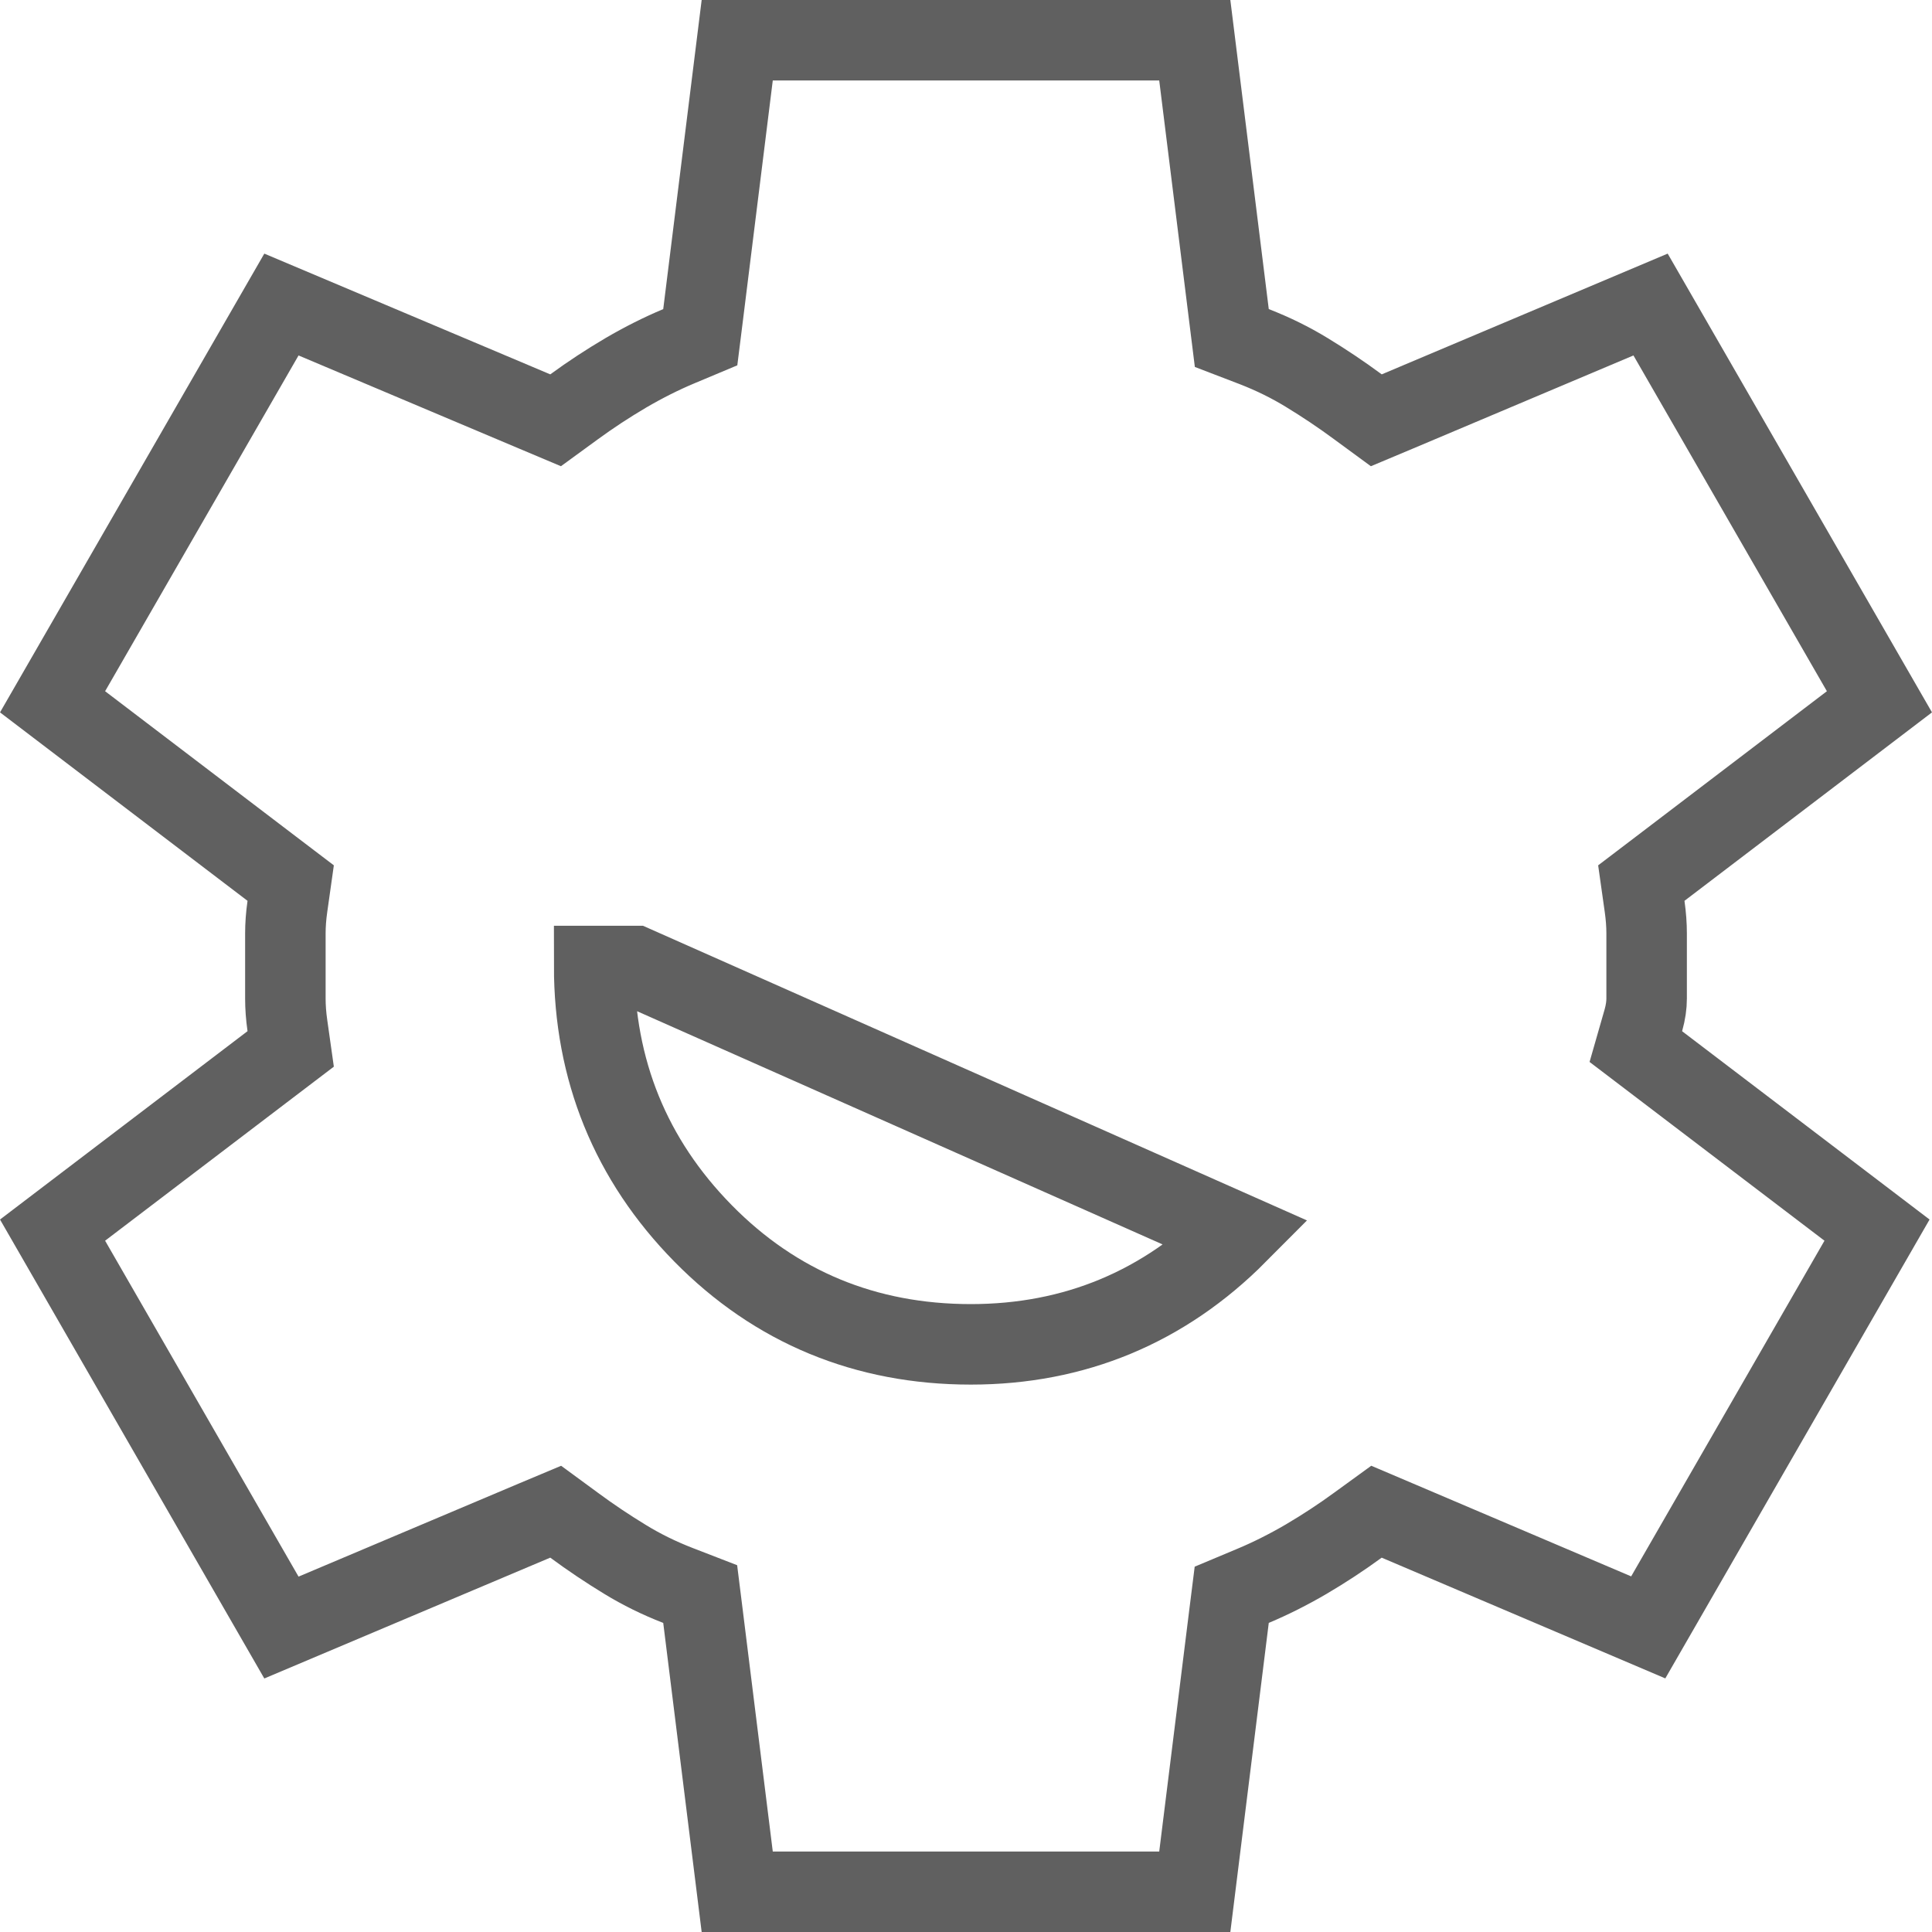 <svg width="24" height="24" viewBox="0 0 24 24" fill="none" xmlns="http://www.w3.org/2000/svg">
<path d="M8.698 19.802L8.419 19.694C8.187 19.604 7.97 19.497 7.767 19.373C7.55 19.241 7.338 19.099 7.132 18.947L6.903 18.779L6.641 18.889L3.496 20.218L0.653 15.281L3.377 13.208L3.611 13.03L3.57 12.74C3.553 12.621 3.545 12.509 3.545 12.404V11.596C3.545 11.491 3.553 11.379 3.57 11.26L3.611 10.97L3.377 10.792L0.653 8.718L3.496 3.783L6.641 5.111L6.902 5.221L7.131 5.054C7.336 4.904 7.551 4.763 7.775 4.631C7.996 4.502 8.215 4.392 8.432 4.301L8.699 4.189L8.735 3.902L9.158 0.5H14.842L15.265 3.902L15.302 4.199L15.581 4.306C15.813 4.396 16.03 4.503 16.233 4.627C16.45 4.759 16.662 4.901 16.868 5.053L17.097 5.221L17.359 5.111L20.504 3.783L23.347 8.718L20.623 10.792L20.389 10.97L20.43 11.26C20.447 11.379 20.455 11.491 20.455 11.596V12.404C20.455 12.484 20.443 12.573 20.415 12.673L20.321 13.001L20.593 13.208L23.317 15.281L20.475 20.216L17.36 18.89L17.099 18.779L16.869 18.946C16.664 19.096 16.449 19.237 16.225 19.369C16.004 19.498 15.785 19.608 15.568 19.699L15.301 19.811L15.265 20.098L14.842 23.5H9.158L8.735 20.098L8.698 19.802ZM12.06 16.7C13.347 16.7 14.46 16.237 15.369 15.323L7.881 12H7.381C7.381 12 7.381 12 7.381 12C7.381 13.29 7.834 14.406 8.732 15.32C9.634 16.238 10.754 16.7 12.06 16.7Z" stroke="#606060"/>
</svg>
